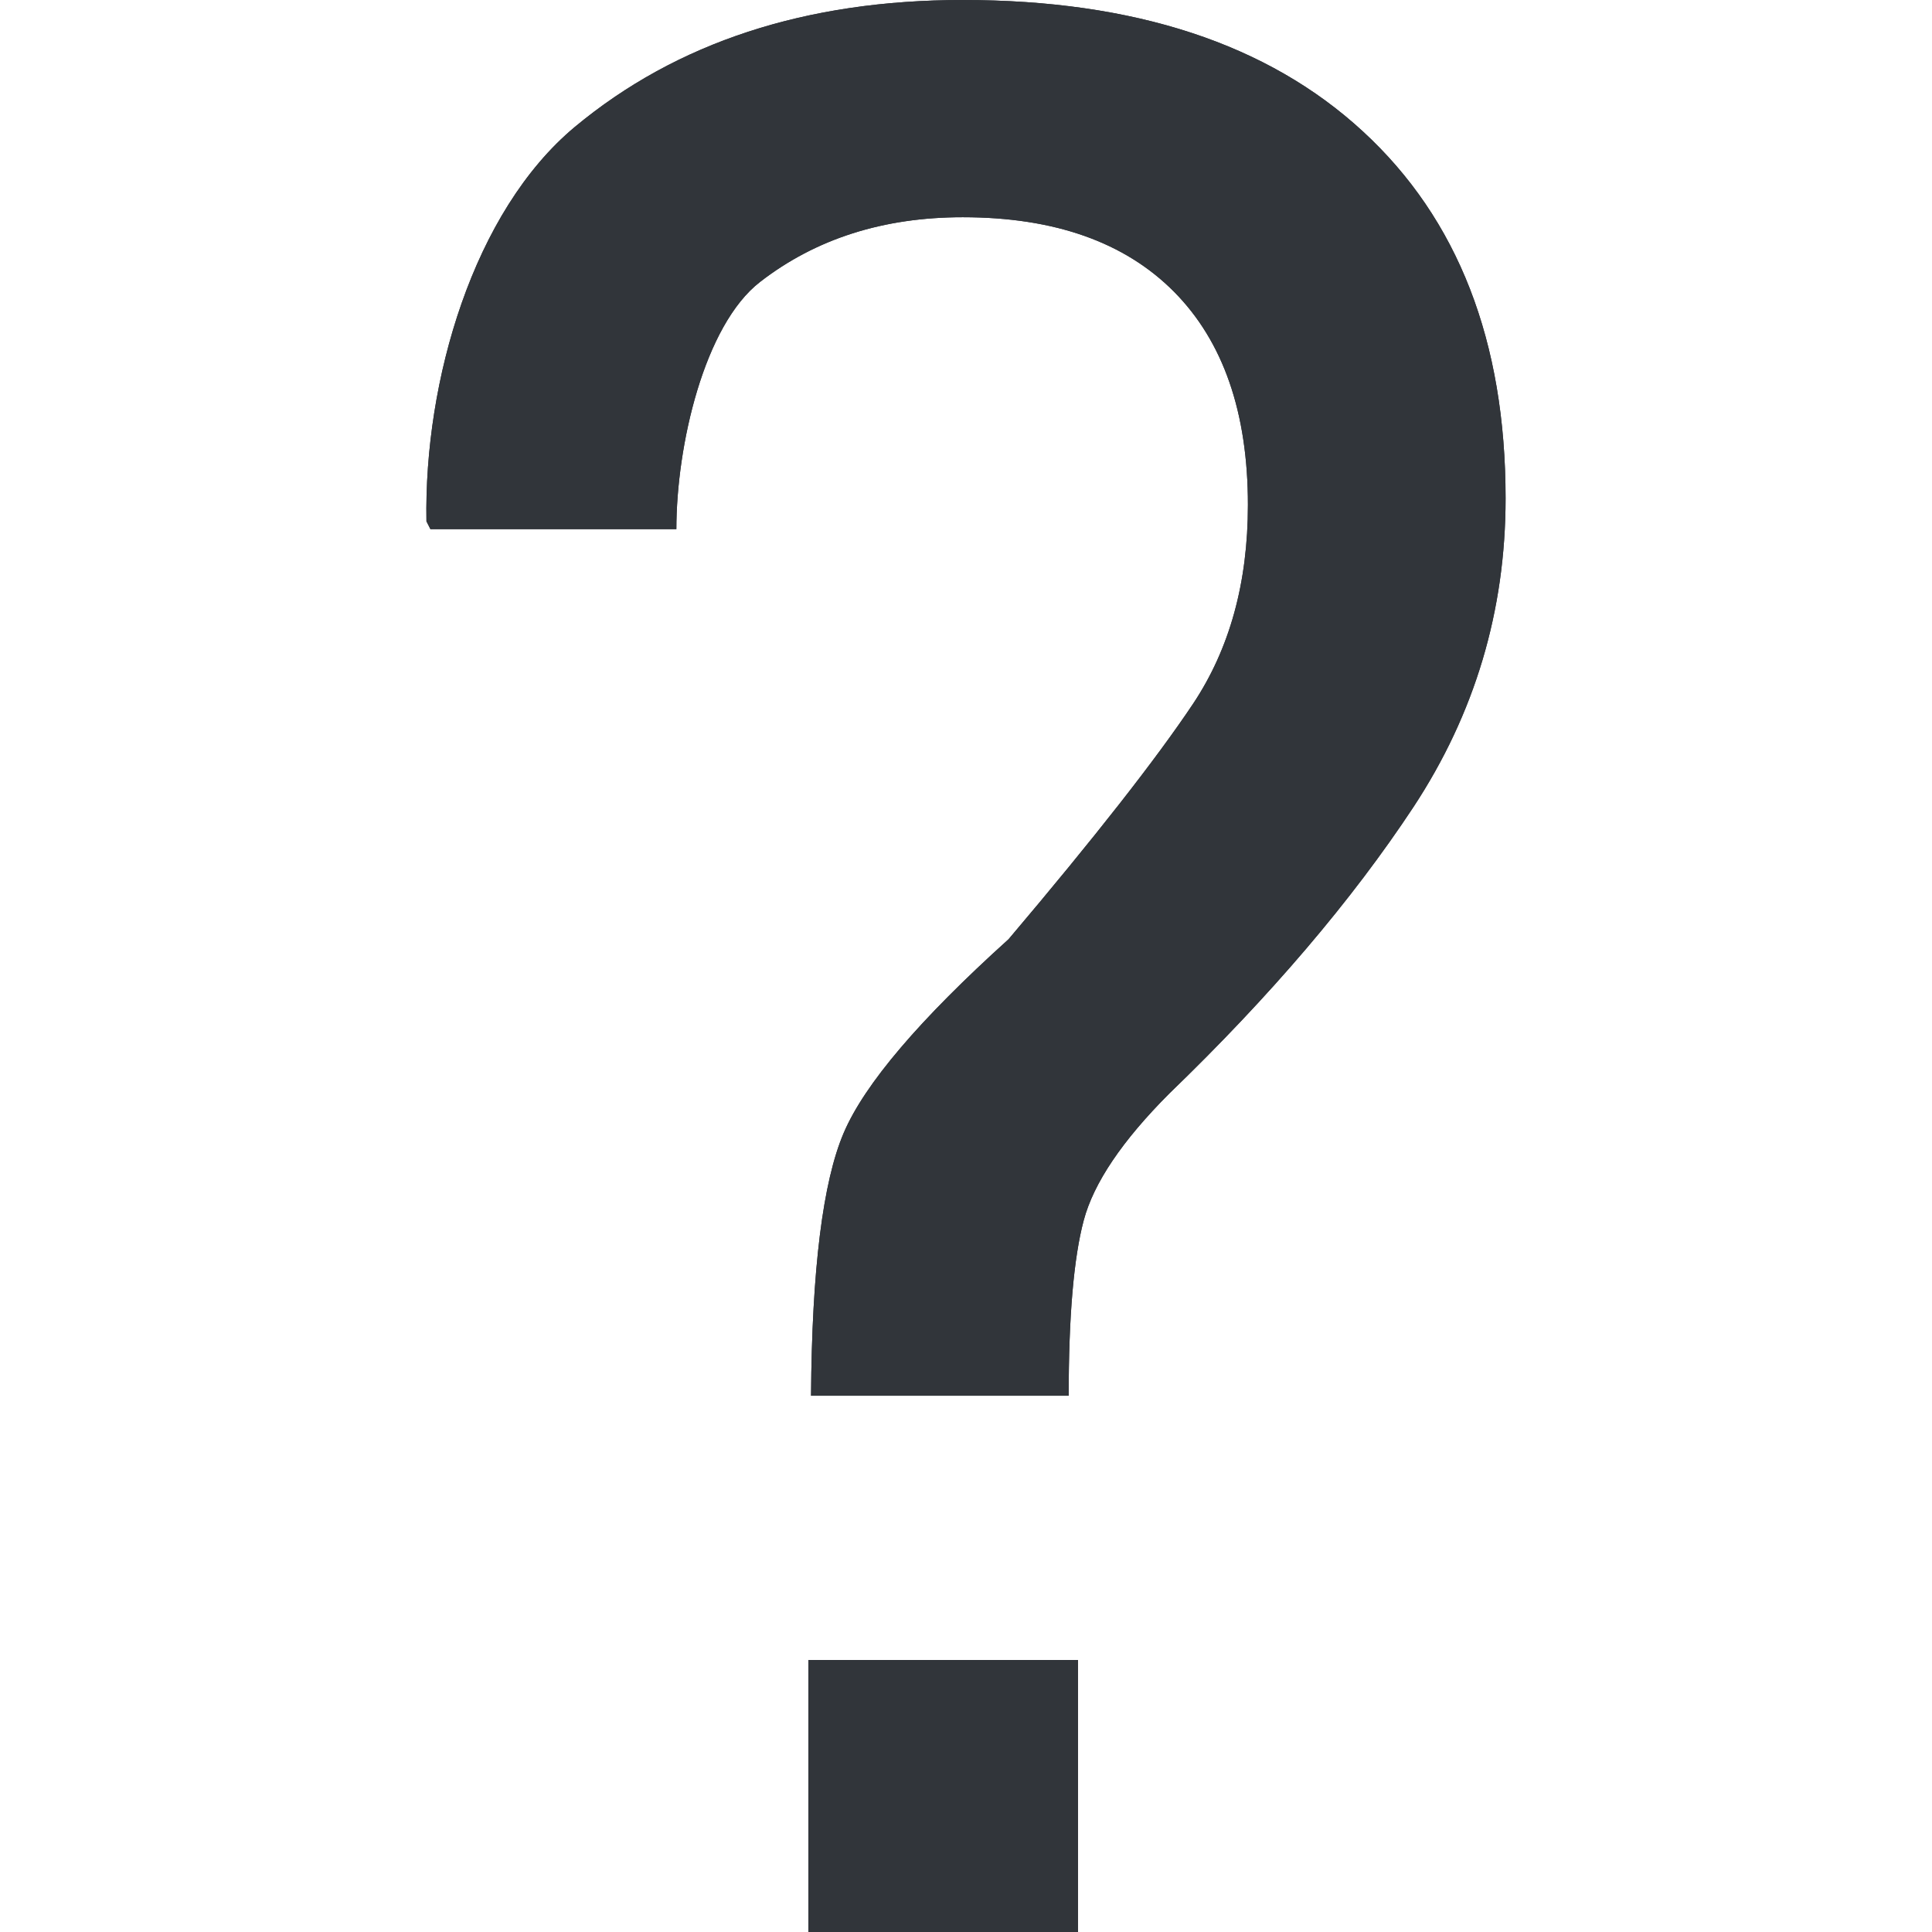 <?xml version="1.0" encoding="UTF-8" standalone="no"?>
<!-- Created with Inkscape (http://www.inkscape.org/) -->

<svg
   xmlns:dc="http://purl.org/dc/elements/1.1/"
   xmlns:cc="http://creativecommons.org/ns#"
   xmlns:rdf="http://www.w3.org/1999/02/22-rdf-syntax-ns#"
   xmlns:svg="http://www.w3.org/2000/svg"
   xmlns="http://www.w3.org/2000/svg"
   xmlns:sodipodi="http://sodipodi.sourceforge.net/DTD/sodipodi-0.dtd"
   xmlns:inkscape="http://www.inkscape.org/namespaces/inkscape"
   width="48"
   height="48"
   id="svg6050"
   version="1.1"
   inkscape:version="0.91 r13725"
   viewBox="0 0 48 48"
   sodipodi:docname="question_mark.svg">
  <defs
     id="defs6052" />
  <sodipodi:namedview
     id="base"
     pagecolor="#ffffff"
     bordercolor="#666666"
     borderopacity="1.0"
     inkscape:pageopacity="0.0"
     inkscape:pageshadow="2"
     inkscape:zoom="7"
     inkscape:cx="30.949391"
     inkscape:cy="10.428037"
     inkscape:current-layer="layer1"
     showgrid="true"
     inkscape:grid-bbox="true"
     inkscape:document-units="px"
     inkscape:window-width="1086"
     inkscape:window-height="1001"
     inkscape:window-x="772"
     inkscape:window-y="0"
     inkscape:window-maximized="0" />
  <g
     id="layer1"
     inkscape:label="Layer 1"
     inkscape:groupmode="layer">
    <path
       d="m 26.782,48 -6.698,0 0,-6.759 6.698,0 0,6.759 z M 20.15,34.676 c 0.021,-3.141 0.293,-5.316 0.812,-6.53 0.519,-1.214 1.885,-2.817 4.095,-4.811 2.146,-2.534 3.674,-4.486 4.584,-5.849 0.91,-1.366 1.363,-3.011 1.363,-4.941 0,-2.295 -0.612,-4.063 -1.837,-5.298 -1.225,-1.233 -2.974,-1.85 -5.247,-1.85 -1.973,0 -3.653,0.535 -5.037,1.608 -1.387,1.073 -2.079,4.063 -2.079,6.142 l -6.11,0 -0.099,-0.194 C 10.532,9.464 11.759,5.255 14.283,3.152 16.809,1.052 20.022,0 23.92,0 c 4.268,0 7.582,1.089 9.943,3.267 2.364,2.178 3.543,5.215 3.543,9.115 0,2.795 -0.764,5.351 -2.29,7.67 -1.531,2.319 -3.551,4.691 -6.065,7.116 -1.169,1.171 -1.88,2.223 -2.127,3.155 -0.248,0.932 -0.373,2.383 -0.373,4.353 l -6.403,0 z"
       style="fill:#31353a;fill-opacity:1;fill-rule:nonzero;stroke:none"
       id="path4064"
       inkscape:connector-curvature="0" />
    <path
       d="m 26.782,48 -6.698,0 0,-6.759 6.698,0 0,6.759 z M 20.15,34.676 c 0.021,-3.141 0.293,-5.316 0.812,-6.53 0.519,-1.214 1.885,-2.817 4.095,-4.811 2.146,-2.534 3.674,-4.486 4.584,-5.849 0.91,-1.366 1.363,-3.011 1.363,-4.941 0,-2.295 -0.612,-4.063 -1.837,-5.298 -1.225,-1.233 -2.974,-1.85 -5.247,-1.85 -1.973,0 -3.653,0.535 -5.037,1.608 -1.387,1.073 -2.079,4.063 -2.079,6.142 l -6.11,0 -0.099,-0.194 C 10.532,9.464 11.759,5.255 14.283,3.152 16.809,1.052 20.022,0 23.92,0 c 4.268,0 7.582,1.089 9.943,3.267 2.364,2.178 3.543,5.215 3.543,9.115 0,2.795 -0.764,5.351 -2.29,7.67 -1.531,2.319 -3.551,4.691 -6.065,7.116 -1.169,1.171 -1.88,2.223 -2.127,3.155 -0.248,0.932 -0.373,2.383 -0.373,4.353 l -6.403,0 z"
       style="fill:#31353a;fill-opacity:1;fill-rule:nonzero;stroke:none"
       id="path5738"
       inkscape:connector-curvature="0" />
  </g>
</svg>
